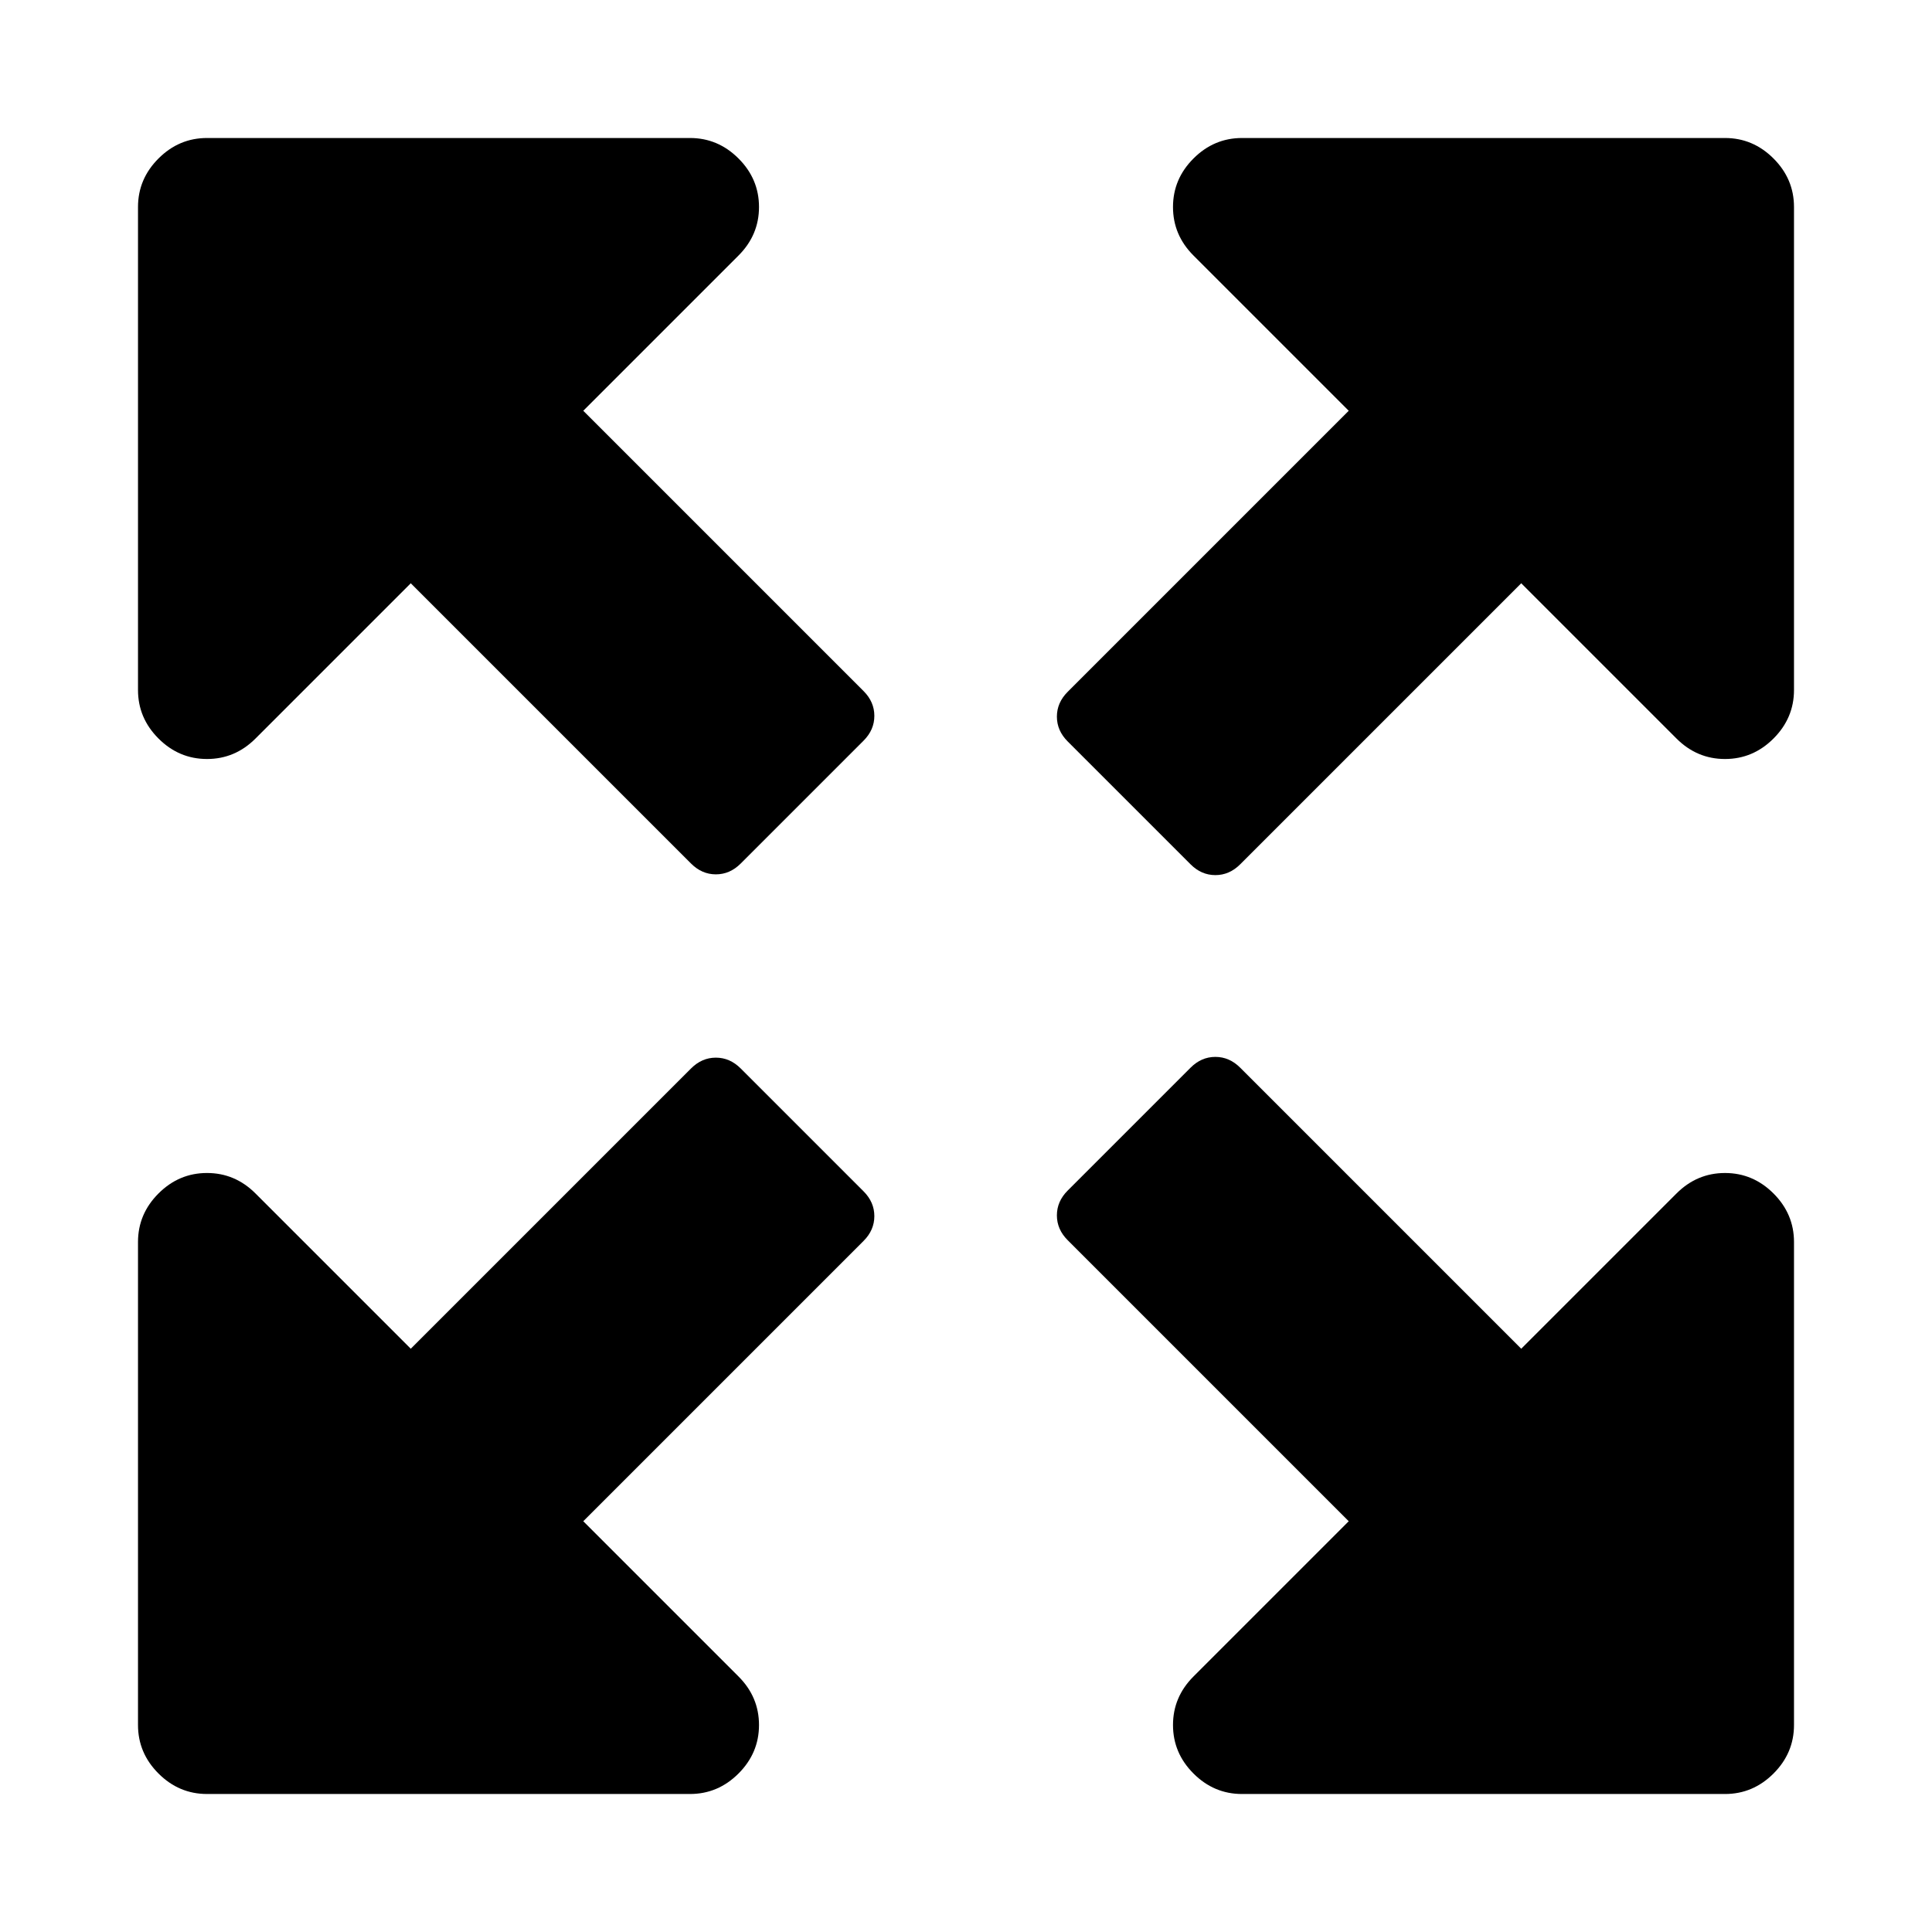 <svg enable-background="new 0 0 1792 1792" height="1792" viewBox="0 0 1792 1792" width="1792" xmlns="http://www.w3.org/2000/svg"><path d="m686.992 991.008c-6.667-6.666-14.333-9.999-23-9.999s-16.333 3.333-23 10l-259.991 259.991-144-144.001c-12.666-12.667-27.666-18.999-45-19-17.333.001-32.333 6.333-45 19-12.666 12.667-19 27.668-19 45v448.001c0 17.334 6.334 32.333 19 45 12.667 12.666 27.667 18.999 45 19l448-.001c17.334.001 32.334-6.333 45-19 12.667-12.666 19-27.666 19-45 .001-17.333-6.333-32.333-19-45l-144-144 259.991-259.99c6.667-6.667 10-14.333 10-23.001 0-8.666-3.333-16.333-10-22.999z"/><path d="m1104.302 801.698c6.667 6.667 14.334 10 23 10 8.667 0 16.334-3.333 23-10l260.698-260.698 144 144c12.667 12.667 27.667 19 45 19 17.334 0 32.334-6.333 44.999-19 12.667-12.667 19.001-27.667 19-45l.001-448c0-17.333-6.333-32.333-19-45-12.666-12.667-27.666-19-45-19h-448c-17.333 0-32.333 6.333-45 19-12.666 12.667-19 27.667-19 45s6.334 32.333 19 45l144 144-260.698 260.699c-6.666 6.666-10 14.333-10 23s3.334 16.333 10 23z"/><path d="m541.001 381.001 144-144c12.667-12.666 19-27.666 19-45 0-17.333-6.333-32.333-19-45-12.667-12.666-27.667-19-45-19h-448c-17.333 0-32.333 6.333-45 19s-18.999 27.666-19 45l.001 448c-.001 17.334 6.333 32.333 19 45s27.667 18.999 45 19c17.333 0 32.333-6.333 45-19.001l144-144 259.991 259.991c6.667 6.667 14.332 10.001 23 10.001 8.667 0 16.333-3.333 23-10l114-114c6.667-6.667 10-14.333 10-23 0-8.666-3.333-16.333-10-23z"/><path d="m1600 1088.001c-17.333 0-32.333 6.333-45 19l-144 144-260.698-260.699c-6.667-6.666-14.332-9.999-23-9.999-8.667-.001-16.332 3.334-22.999 9.999l-114.001 114.001c-6.666 6.666-10 14.333-10 23s3.333 16.334 10 22.999l260.698 260.699-143.999 143.999c-12.667 12.667-19 27.668-19 45-.001 17.335 6.333 32.334 18.999 45 12.667 12.667 27.668 19.001 45.001 19.001h447.999c17.333-.001 32.332-6.333 45-19.001 12.667-12.665 19-27.665 19-45v-447.999c0-17.333-6.333-32.334-19-45.001-12.667-12.665-27.667-18.999-45-18.999z"/></svg>